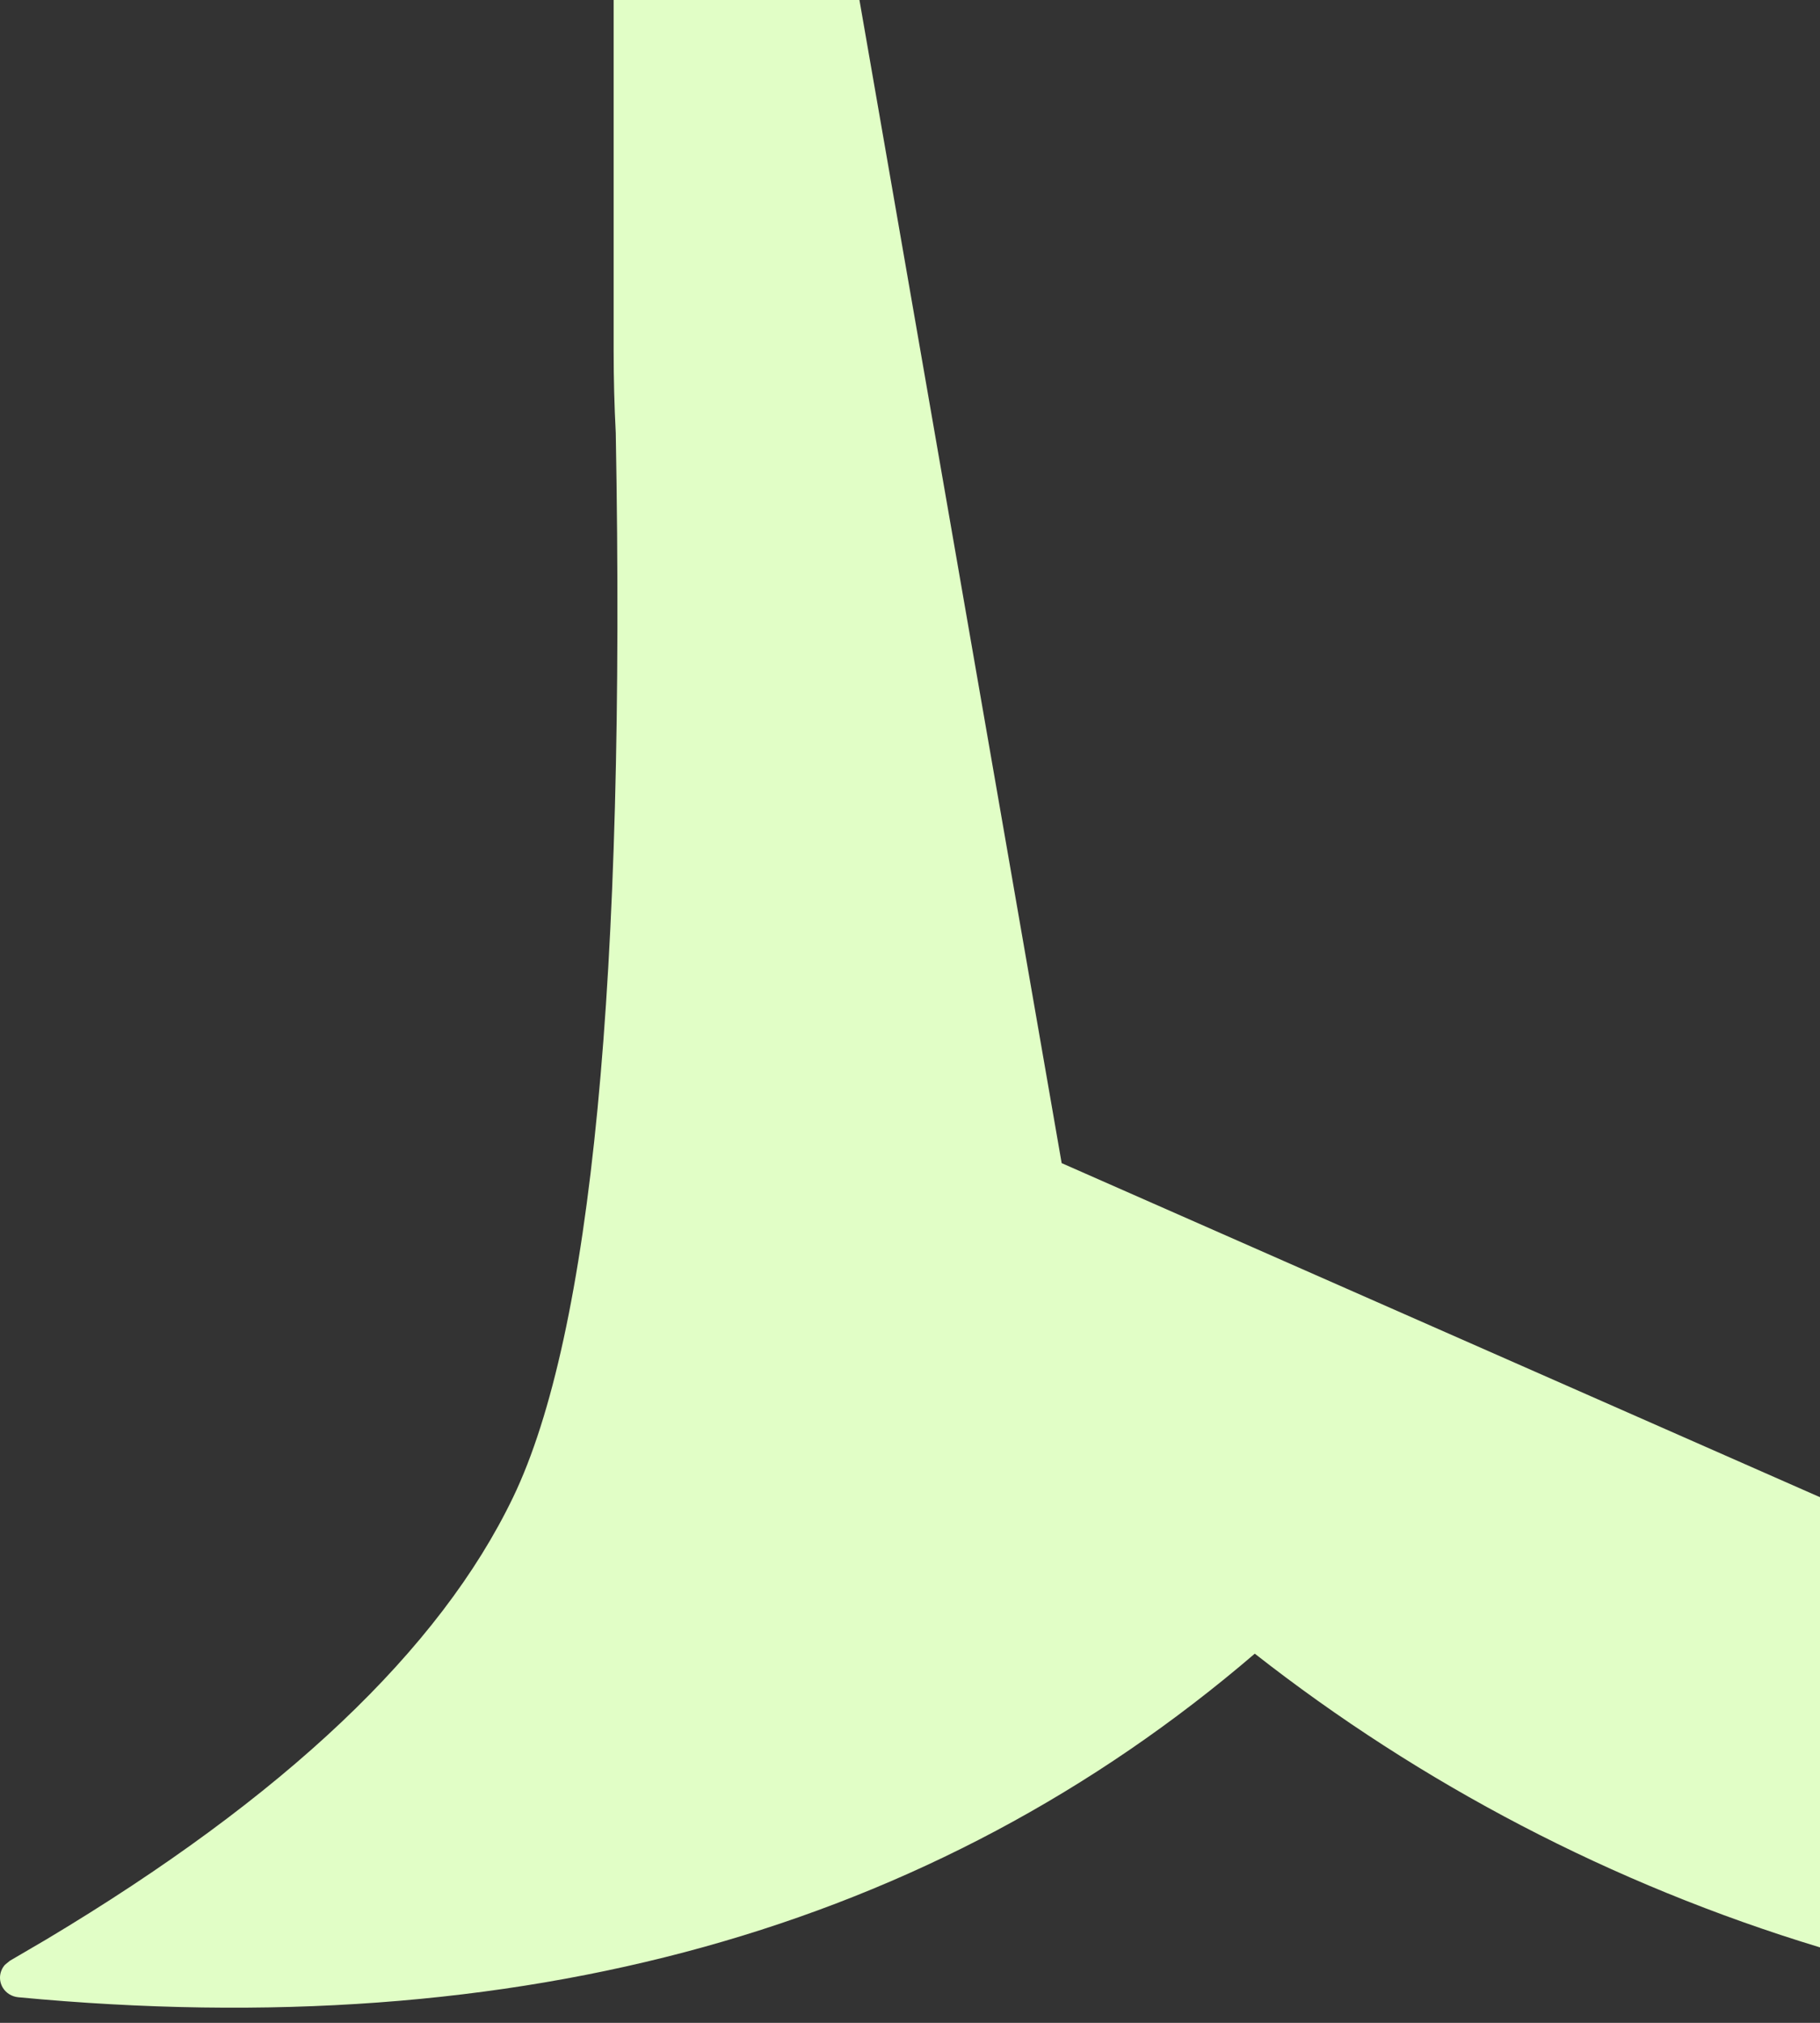 <svg width="18" height="20" viewBox="0 0 18 20" fill="none" xmlns="http://www.w3.org/2000/svg">
<rect x="0" y="0" width="18" height="20" fill="#333333" stroke="none"/>
<path d="M0.181 19.747C5.145 20.217 9.221 19.084 12.41 16.35C14.05 17.635 15.941 18.63 18 19.254V14.803L10.5 11.5L8.5 0H6.069V3.473C6.069 3.744 6.076 4.013 6.09 4.281C6.188 9.685 5.849 13.192 5.075 14.803C4.35 16.311 2.811 17.768 0.457 19.176L0.098 19.386L0.049 19.426C-0.006 19.488 -0.017 19.579 0.028 19.653C0.06 19.706 0.117 19.741 0.181 19.747Z" fill="#e1fec6" />
</svg>
